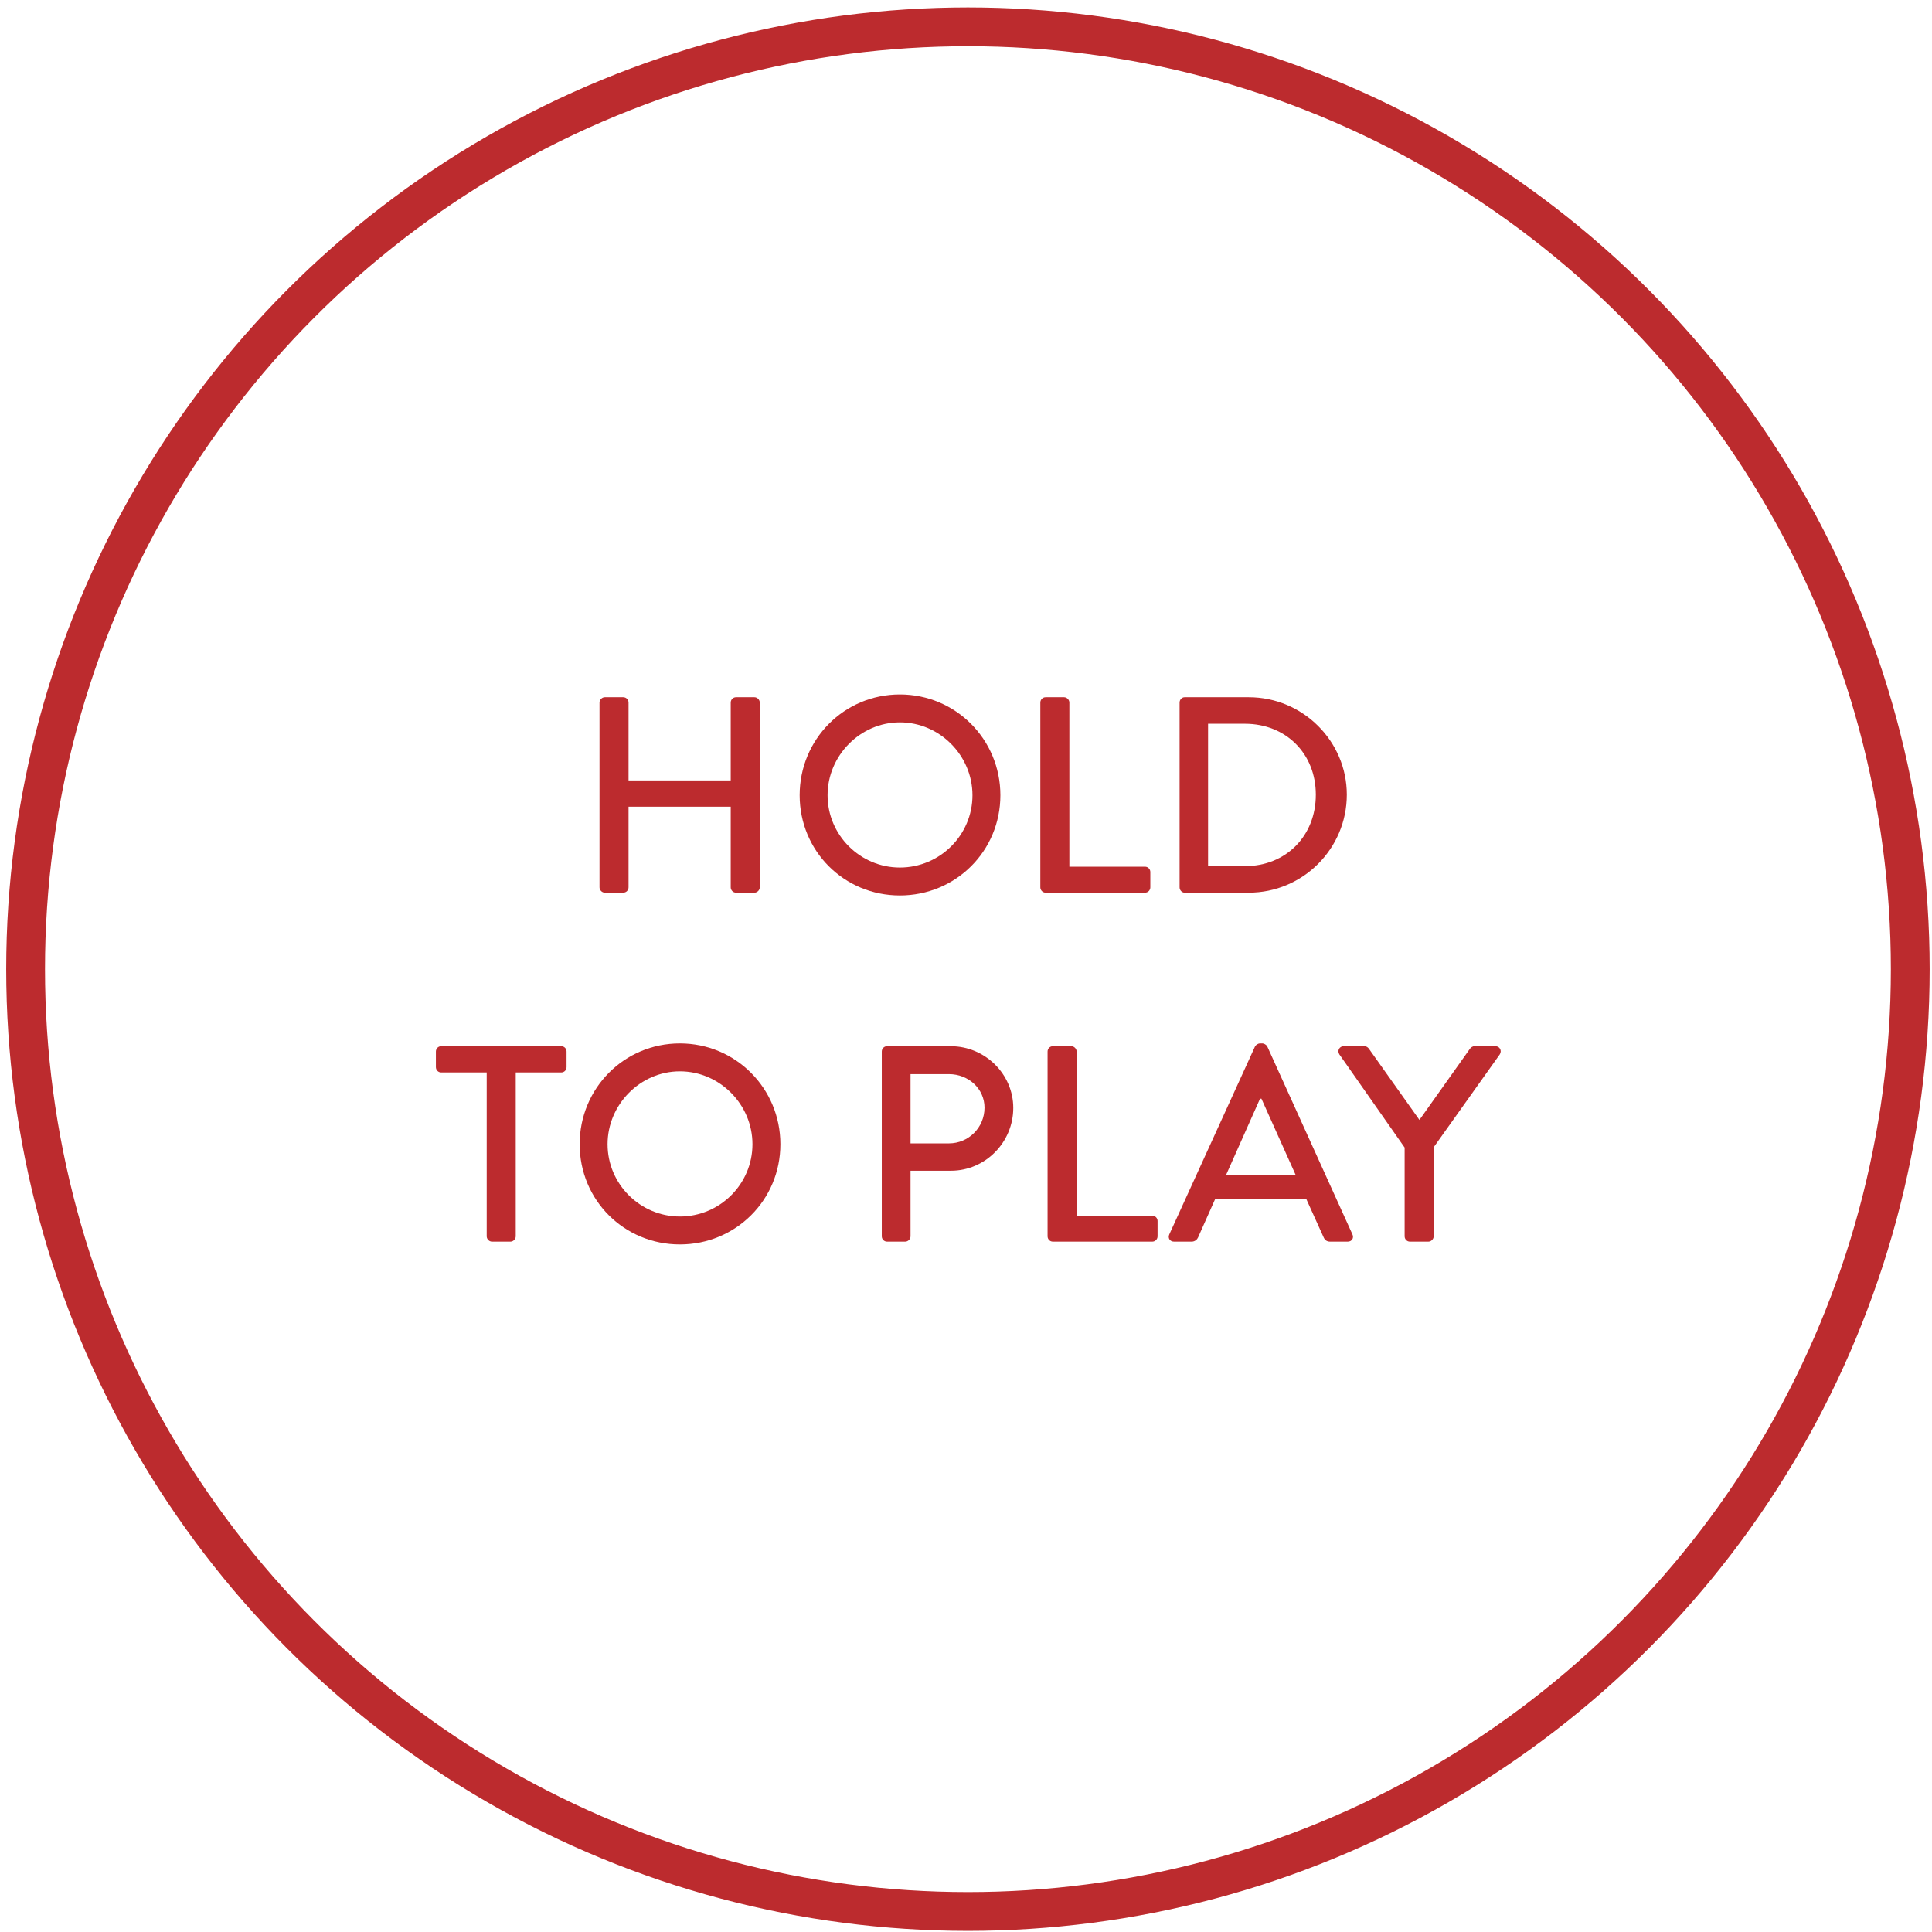 <?xml version="1.0" encoding="UTF-8" standalone="no"?>
<!DOCTYPE svg PUBLIC "-//W3C//DTD SVG 1.1//EN" "http://www.w3.org/Graphics/SVG/1.1/DTD/svg11.dtd">
<svg width="100%" height="100%" viewBox="0 0 249 249" version="1.1" xmlns="http://www.w3.org/2000/svg" xmlns:xlink="http://www.w3.org/1999/xlink" xml:space="preserve" xmlns:serif="http://www.serif.com/" style="fill-rule:evenodd;clip-rule:evenodd;stroke-linecap:round;stroke-linejoin:round;stroke-miterlimit:1.5;">
    <g transform="matrix(1,0,0,1,-1408,-370)">
        <g transform="matrix(1,0,0,1,894.553,46.851)">
            <circle cx="638.196" cy="448.056" r="121.449" style="fill:none;stroke:rgb(188,43,46);stroke-width:5px;"/>
        </g>
        <g transform="matrix(1.049,0,0,1.049,424.09,-340.039)">
            <g transform="matrix(34.3,0,0,34.3,1008.28,786.547)">
                <path d="M0.097,-0.019C0.097,-0.009 0.106,0 0.116,0L0.182,0C0.193,0 0.201,-0.009 0.201,-0.019L0.201,-0.308L0.567,-0.308L0.567,-0.019C0.567,-0.009 0.575,0 0.586,0L0.652,0C0.662,0 0.671,-0.009 0.671,-0.019L0.671,-0.681C0.671,-0.691 0.662,-0.7 0.652,-0.7L0.586,-0.7C0.575,-0.7 0.567,-0.691 0.567,-0.681L0.567,-0.402L0.201,-0.402L0.201,-0.681C0.201,-0.691 0.193,-0.7 0.182,-0.7L0.116,-0.7C0.106,-0.7 0.097,-0.691 0.097,-0.681L0.097,-0.019Z" style="fill:rgb(188,43,46);fill-rule:nonzero;"/>
            </g>
            <g transform="matrix(34.3,0,0,34.3,1034.62,786.547)">
                <path d="M0.046,-0.349C0.046,-0.149 0.205,0.01 0.405,0.01C0.605,0.01 0.765,-0.149 0.765,-0.349C0.765,-0.549 0.605,-0.71 0.405,-0.71C0.205,-0.71 0.046,-0.549 0.046,-0.349ZM0.146,-0.349C0.146,-0.491 0.263,-0.61 0.405,-0.61C0.548,-0.61 0.665,-0.491 0.665,-0.349C0.665,-0.206 0.548,-0.09 0.405,-0.09C0.263,-0.09 0.146,-0.206 0.146,-0.349Z" style="fill:rgb(188,43,46);fill-rule:nonzero;"/>
            </g>
            <g transform="matrix(34.3,0,0,34.3,1062.44,786.547)">
                <path d="M0.097,-0.019C0.097,-0.009 0.105,0 0.116,0L0.472,0C0.483,0 0.491,-0.009 0.491,-0.019L0.491,-0.074C0.491,-0.084 0.483,-0.093 0.472,-0.093L0.201,-0.093L0.201,-0.681C0.201,-0.691 0.192,-0.7 0.182,-0.7L0.116,-0.7C0.105,-0.7 0.097,-0.691 0.097,-0.681L0.097,-0.019Z" style="fill:rgb(188,43,46);fill-rule:nonzero;"/>
            </g>
            <g transform="matrix(34.3,0,0,34.3,1079.55,786.547)">
                <path d="M0.097,-0.019C0.097,-0.009 0.105,0 0.115,0L0.345,0C0.538,0 0.696,-0.157 0.696,-0.351C0.696,-0.543 0.538,-0.7 0.345,-0.7L0.115,-0.7C0.105,-0.7 0.097,-0.691 0.097,-0.681L0.097,-0.019ZM0.199,-0.095L0.199,-0.605L0.331,-0.605C0.478,-0.605 0.585,-0.498 0.585,-0.351C0.585,-0.203 0.478,-0.095 0.331,-0.095L0.199,-0.095Z" style="fill:rgb(188,43,46);fill-rule:nonzero;"/>
            </g>
            <g transform="matrix(34.3,0,0,34.3,991.128,829.422)">
                <path d="M0.193,-0.019C0.193,-0.009 0.202,0 0.212,0L0.278,0C0.288,0 0.297,-0.009 0.297,-0.019L0.297,-0.606L0.46,-0.606C0.471,-0.606 0.479,-0.615 0.479,-0.625L0.479,-0.681C0.479,-0.691 0.471,-0.7 0.46,-0.7L0.03,-0.7C0.019,-0.7 0.011,-0.691 0.011,-0.681L0.011,-0.625C0.011,-0.615 0.019,-0.606 0.03,-0.606L0.193,-0.606L0.193,-0.019Z" style="fill:rgb(188,43,46);fill-rule:nonzero;"/>
            </g>
            <g transform="matrix(34.3,0,0,34.3,1007.59,829.422)">
                <path d="M0.046,-0.349C0.046,-0.149 0.205,0.01 0.405,0.01C0.605,0.01 0.765,-0.149 0.765,-0.349C0.765,-0.549 0.605,-0.71 0.405,-0.71C0.205,-0.71 0.046,-0.549 0.046,-0.349ZM0.146,-0.349C0.146,-0.491 0.263,-0.61 0.405,-0.61C0.548,-0.61 0.665,-0.491 0.665,-0.349C0.665,-0.206 0.548,-0.09 0.405,-0.09C0.263,-0.09 0.146,-0.206 0.146,-0.349Z" style="fill:rgb(188,43,46);fill-rule:nonzero;"/>
            </g>
            <g transform="matrix(34.3,0,0,34.3,1042.96,829.422)">
                <path d="M0.097,-0.019C0.097,-0.009 0.105,0 0.116,0L0.181,0C0.191,0 0.2,-0.009 0.2,-0.019L0.2,-0.254L0.345,-0.254C0.467,-0.254 0.568,-0.355 0.568,-0.479C0.568,-0.6 0.467,-0.7 0.344,-0.7L0.116,-0.7C0.105,-0.7 0.097,-0.691 0.097,-0.681L0.097,-0.019ZM0.2,-0.352L0.2,-0.6L0.338,-0.6C0.407,-0.6 0.465,-0.548 0.465,-0.48C0.465,-0.408 0.407,-0.352 0.338,-0.352L0.2,-0.352Z" style="fill:rgb(188,43,46);fill-rule:nonzero;"/>
            </g>
            <g transform="matrix(34.3,0,0,34.3,1063.33,829.422)">
                <path d="M0.097,-0.019C0.097,-0.009 0.105,0 0.116,0L0.472,0C0.483,0 0.491,-0.009 0.491,-0.019L0.491,-0.074C0.491,-0.084 0.483,-0.093 0.472,-0.093L0.201,-0.093L0.201,-0.681C0.201,-0.691 0.192,-0.7 0.182,-0.7L0.116,-0.7C0.105,-0.7 0.097,-0.691 0.097,-0.681L0.097,-0.019Z" style="fill:rgb(188,43,46);fill-rule:nonzero;"/>
            </g>
            <g transform="matrix(34.3,0,0,34.3,1081.51,829.422)">
                <path d="M0.02,0L0.083,0C0.095,0 0.103,-0.008 0.106,-0.015C0.126,-0.061 0.147,-0.106 0.167,-0.152L0.494,-0.152L0.556,-0.015C0.56,-0.006 0.567,0 0.579,0L0.642,0C0.657,0 0.665,-0.013 0.659,-0.026L0.354,-0.699C0.351,-0.705 0.342,-0.71 0.337,-0.71L0.327,-0.71C0.322,-0.71 0.313,-0.705 0.31,-0.699L0.003,-0.026C-0.003,-0.013 0.005,0 0.02,0ZM0.206,-0.238L0.328,-0.512L0.333,-0.512L0.456,-0.238L0.206,-0.238Z" style="fill:rgb(188,43,46);fill-rule:nonzero;"/>
            </g>
            <g transform="matrix(34.3,0,0,34.3,1102.5,829.422)">
                <path d="M0.234,-0.019C0.234,-0.009 0.242,0 0.253,0L0.319,0C0.329,0 0.338,-0.009 0.338,-0.019L0.338,-0.338L0.575,-0.671C0.583,-0.684 0.575,-0.7 0.559,-0.7L0.484,-0.7C0.477,-0.7 0.471,-0.695 0.468,-0.691L0.287,-0.436L0.106,-0.691C0.103,-0.695 0.098,-0.7 0.09,-0.7L0.016,-0.7C0,-0.7 -0.008,-0.684 0,-0.671L0.234,-0.337L0.234,-0.019Z" style="fill:rgb(188,43,46);fill-rule:nonzero;"/>
            </g>
        </g>
    </g>
</svg>
